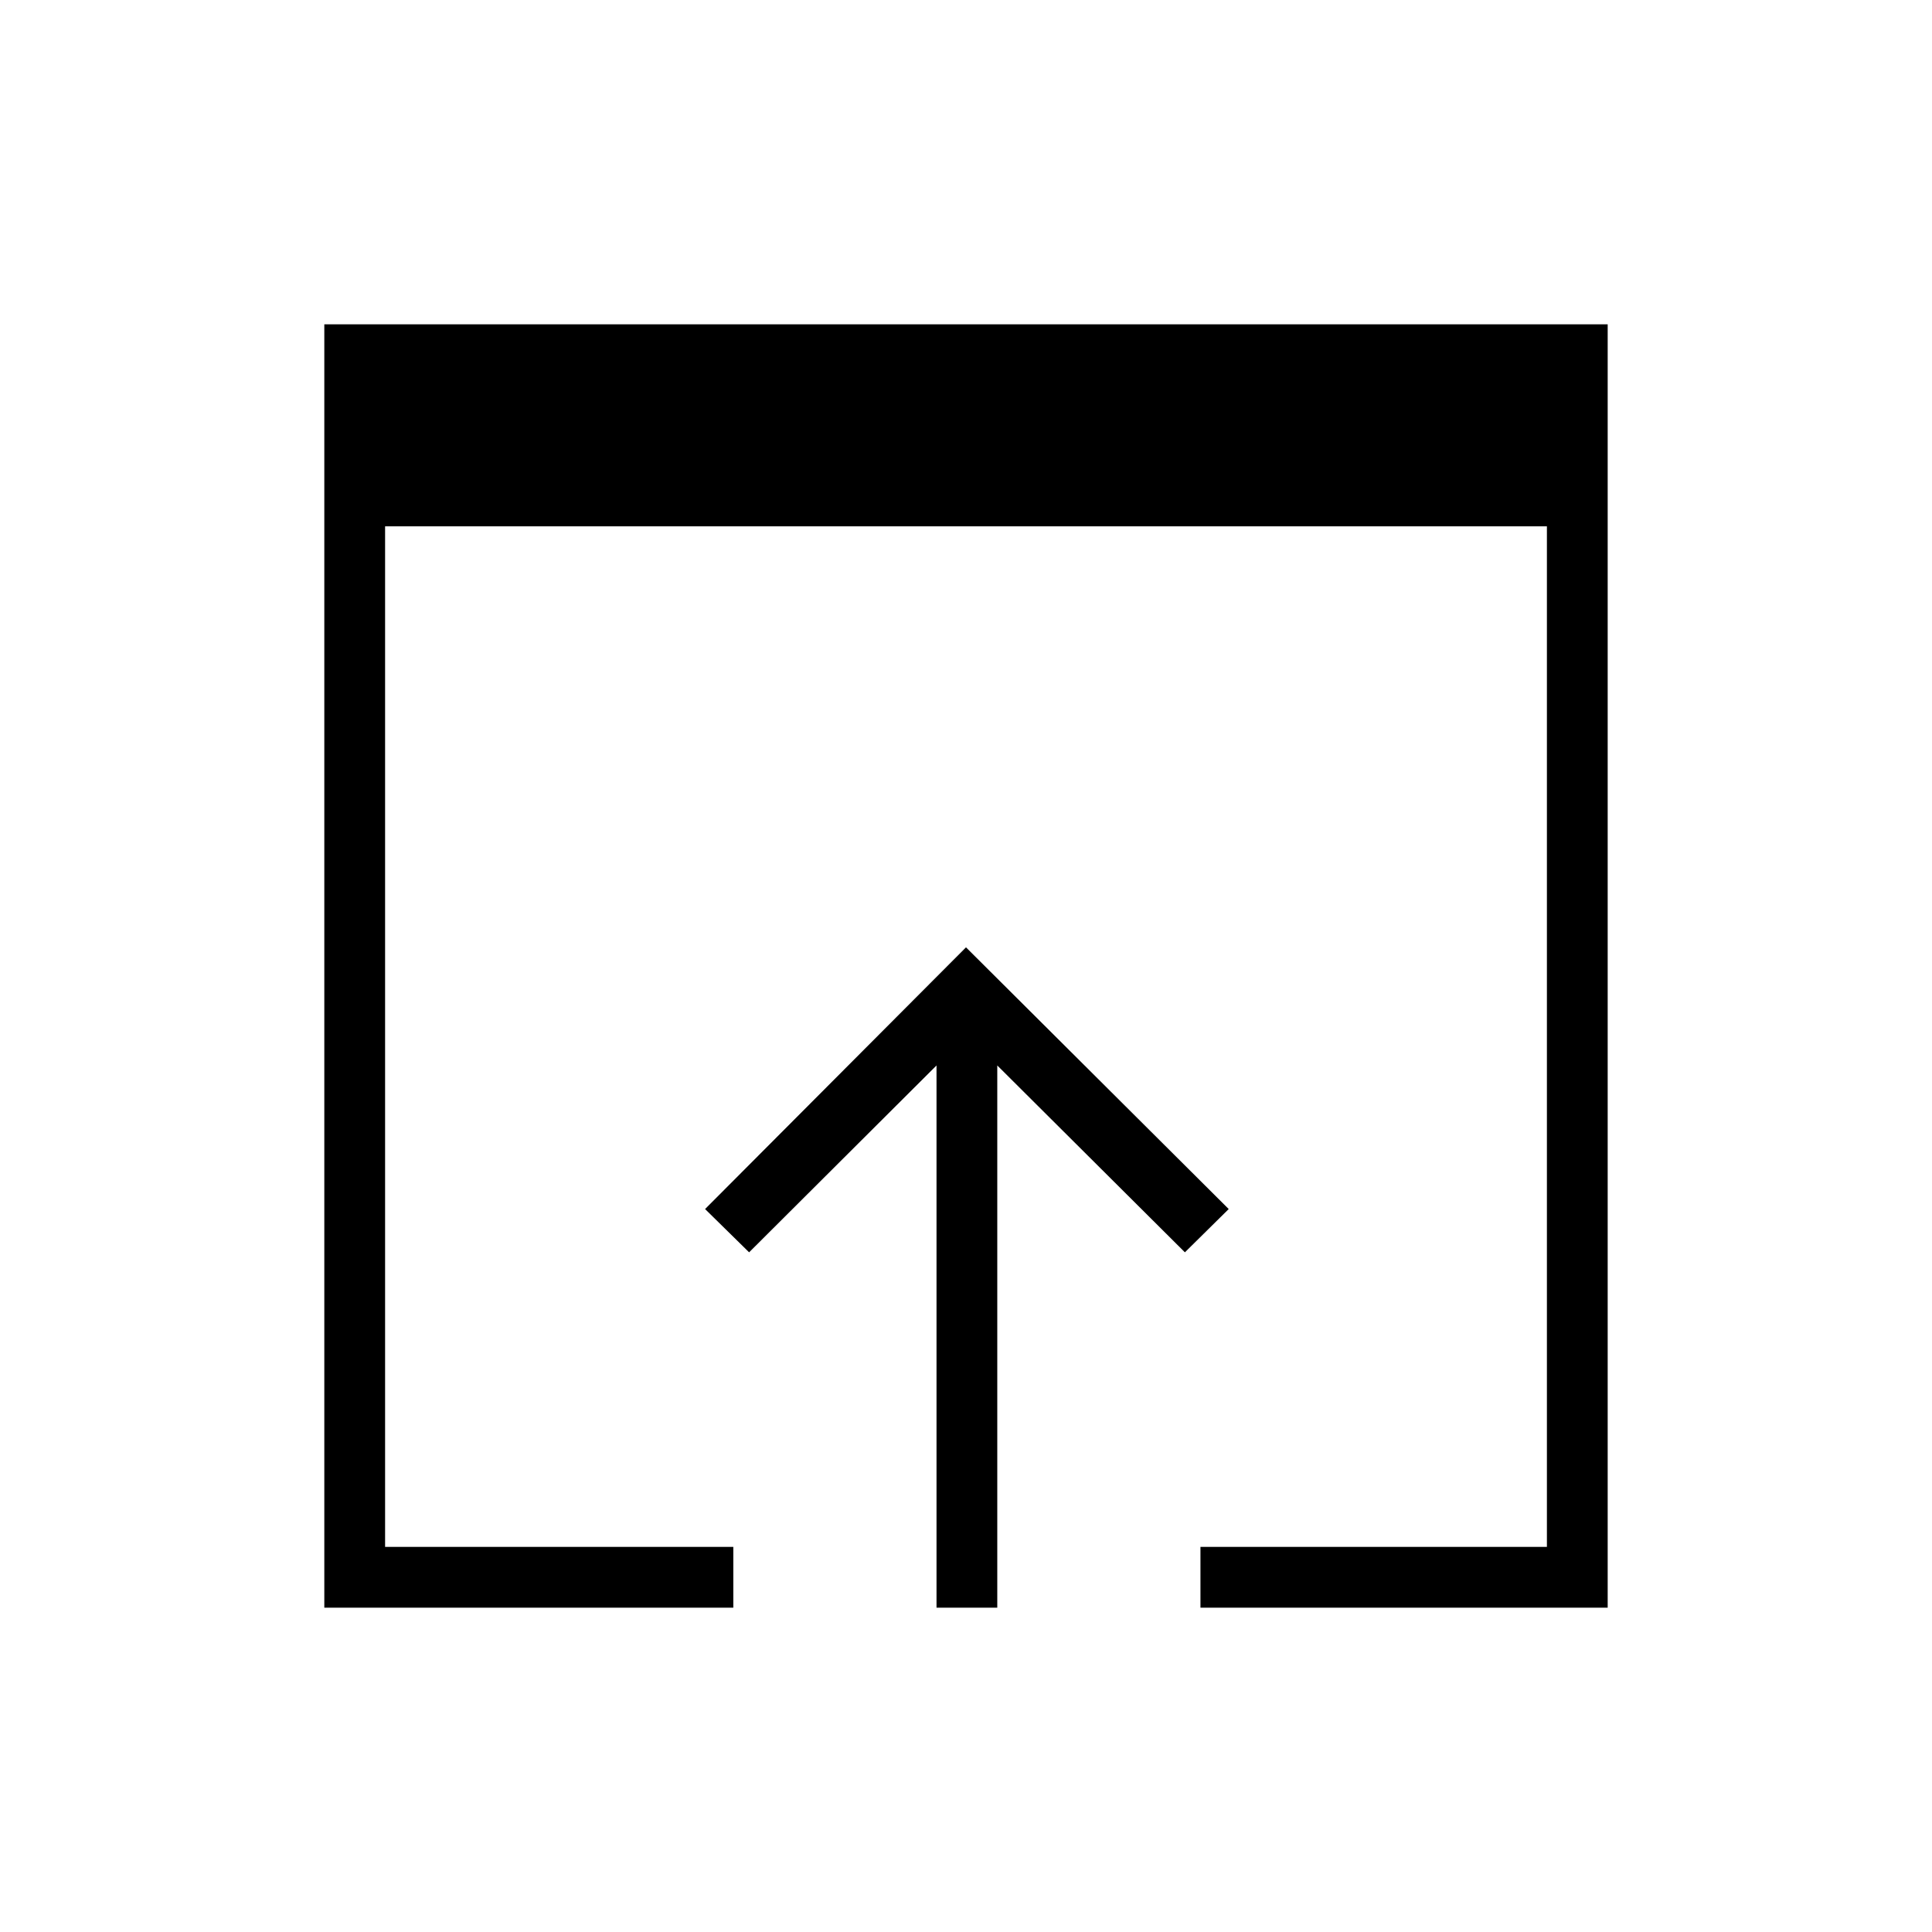 <svg xmlns="http://www.w3.org/2000/svg" height="48" viewBox="0 -960 960 960" width="48"><path d="M161.15-161.15v-637.7h637.7v637.7H596.5v-30.2h172.15v-507.11h-577.3v507.11h173.03v30.2H161.15Zm304.2 0v-269.43l-93.12 92.85-21.88-21.5L480-489.27l130.54 130.04-21.77 21.5-93.23-92.85v269.43h-30.19Z"/></svg>